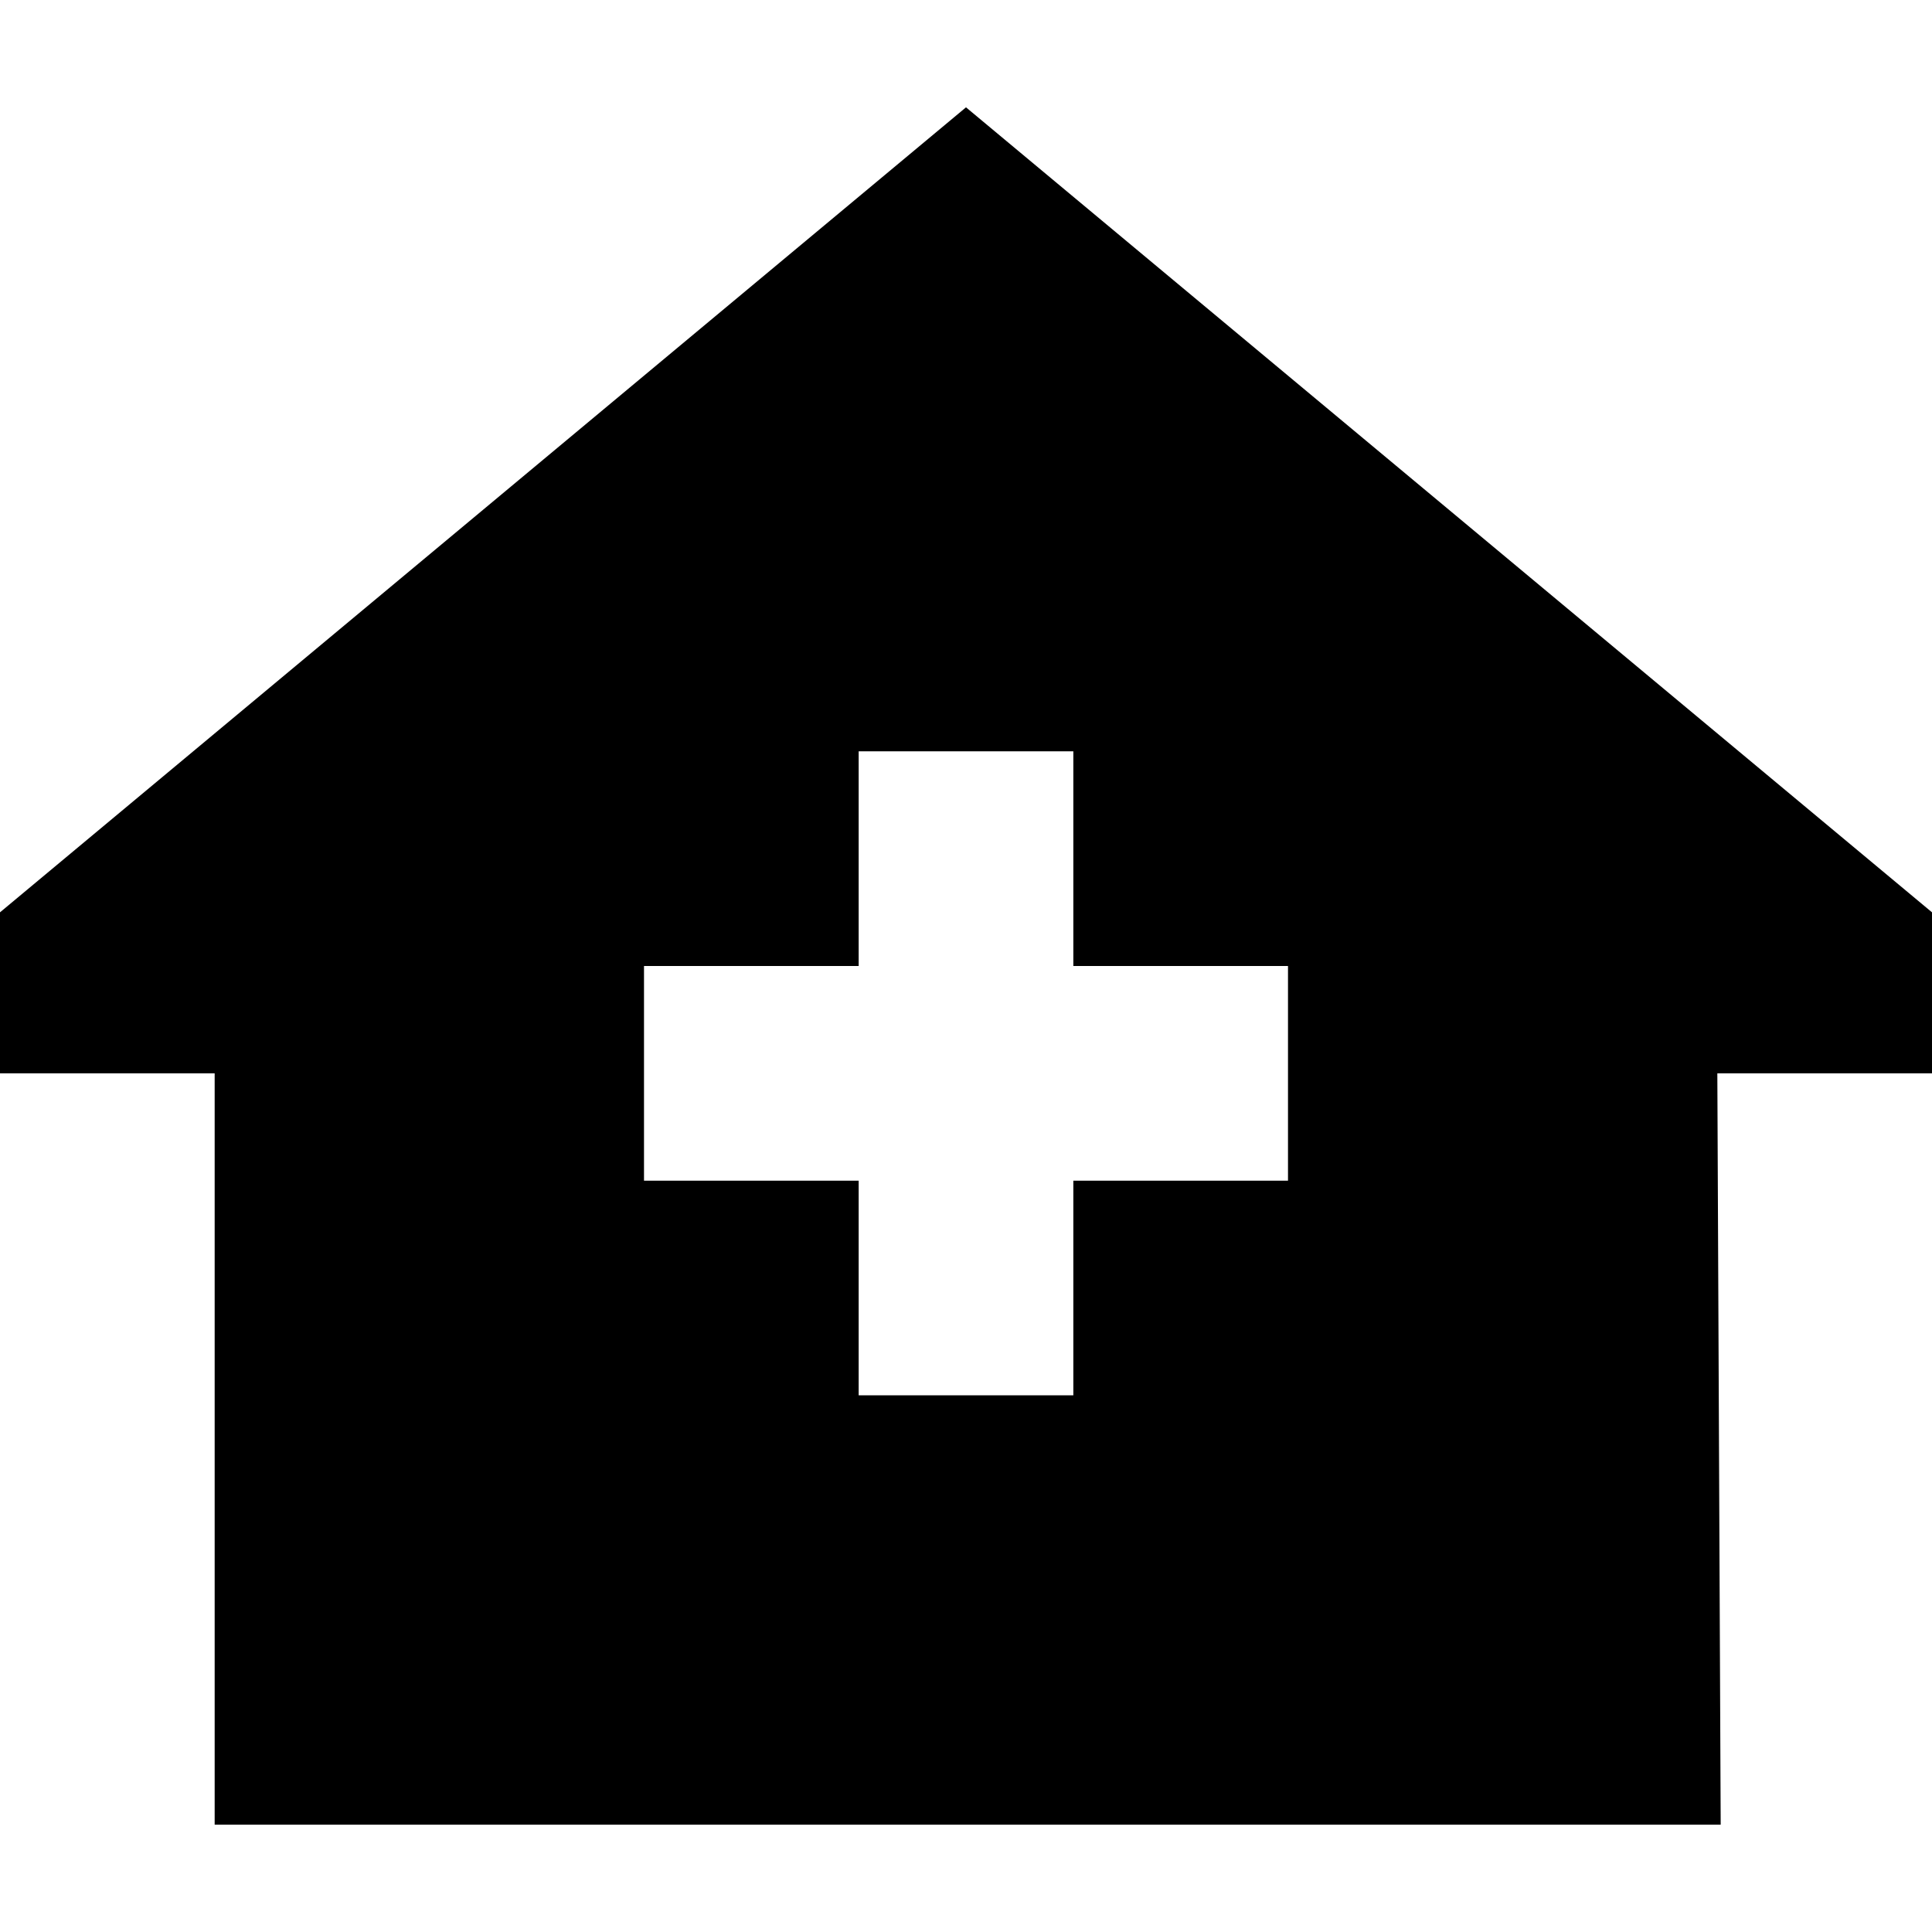 <svg xmlns="http://www.w3.org/2000/svg" viewBox="0 0 512 512">
  <path d="M 455.111 284.444 L 512 284.444 L 455.111 284.444 L 512 284.444 L 512 241.778 L 512 241.778 L 256 28.444 L 256 28.444 L 0 241.778 L 0 241.778 L 0 284.444 L 0 284.444 L 56.889 284.444 L 56.889 284.444 L 56.889 483.556 L 56.889 483.556 L 456 483.556 L 456 483.556 L 455.111 284.444 L 455.111 284.444 Z M 227.556 199.111 L 284.444 199.111 L 227.556 199.111 L 284.444 199.111 L 284.444 256 L 284.444 256 L 341.333 256 L 341.333 256 L 341.333 312.889 L 341.333 312.889 L 284.444 312.889 L 284.444 312.889 L 284.444 369.778 L 284.444 369.778 L 227.556 369.778 L 227.556 369.778 L 227.556 312.889 L 227.556 312.889 L 170.667 312.889 L 170.667 312.889 L 170.667 256 L 170.667 256 L 227.556 256 L 227.556 256 L 227.556 199.111 L 227.556 199.111 Z" />
</svg>